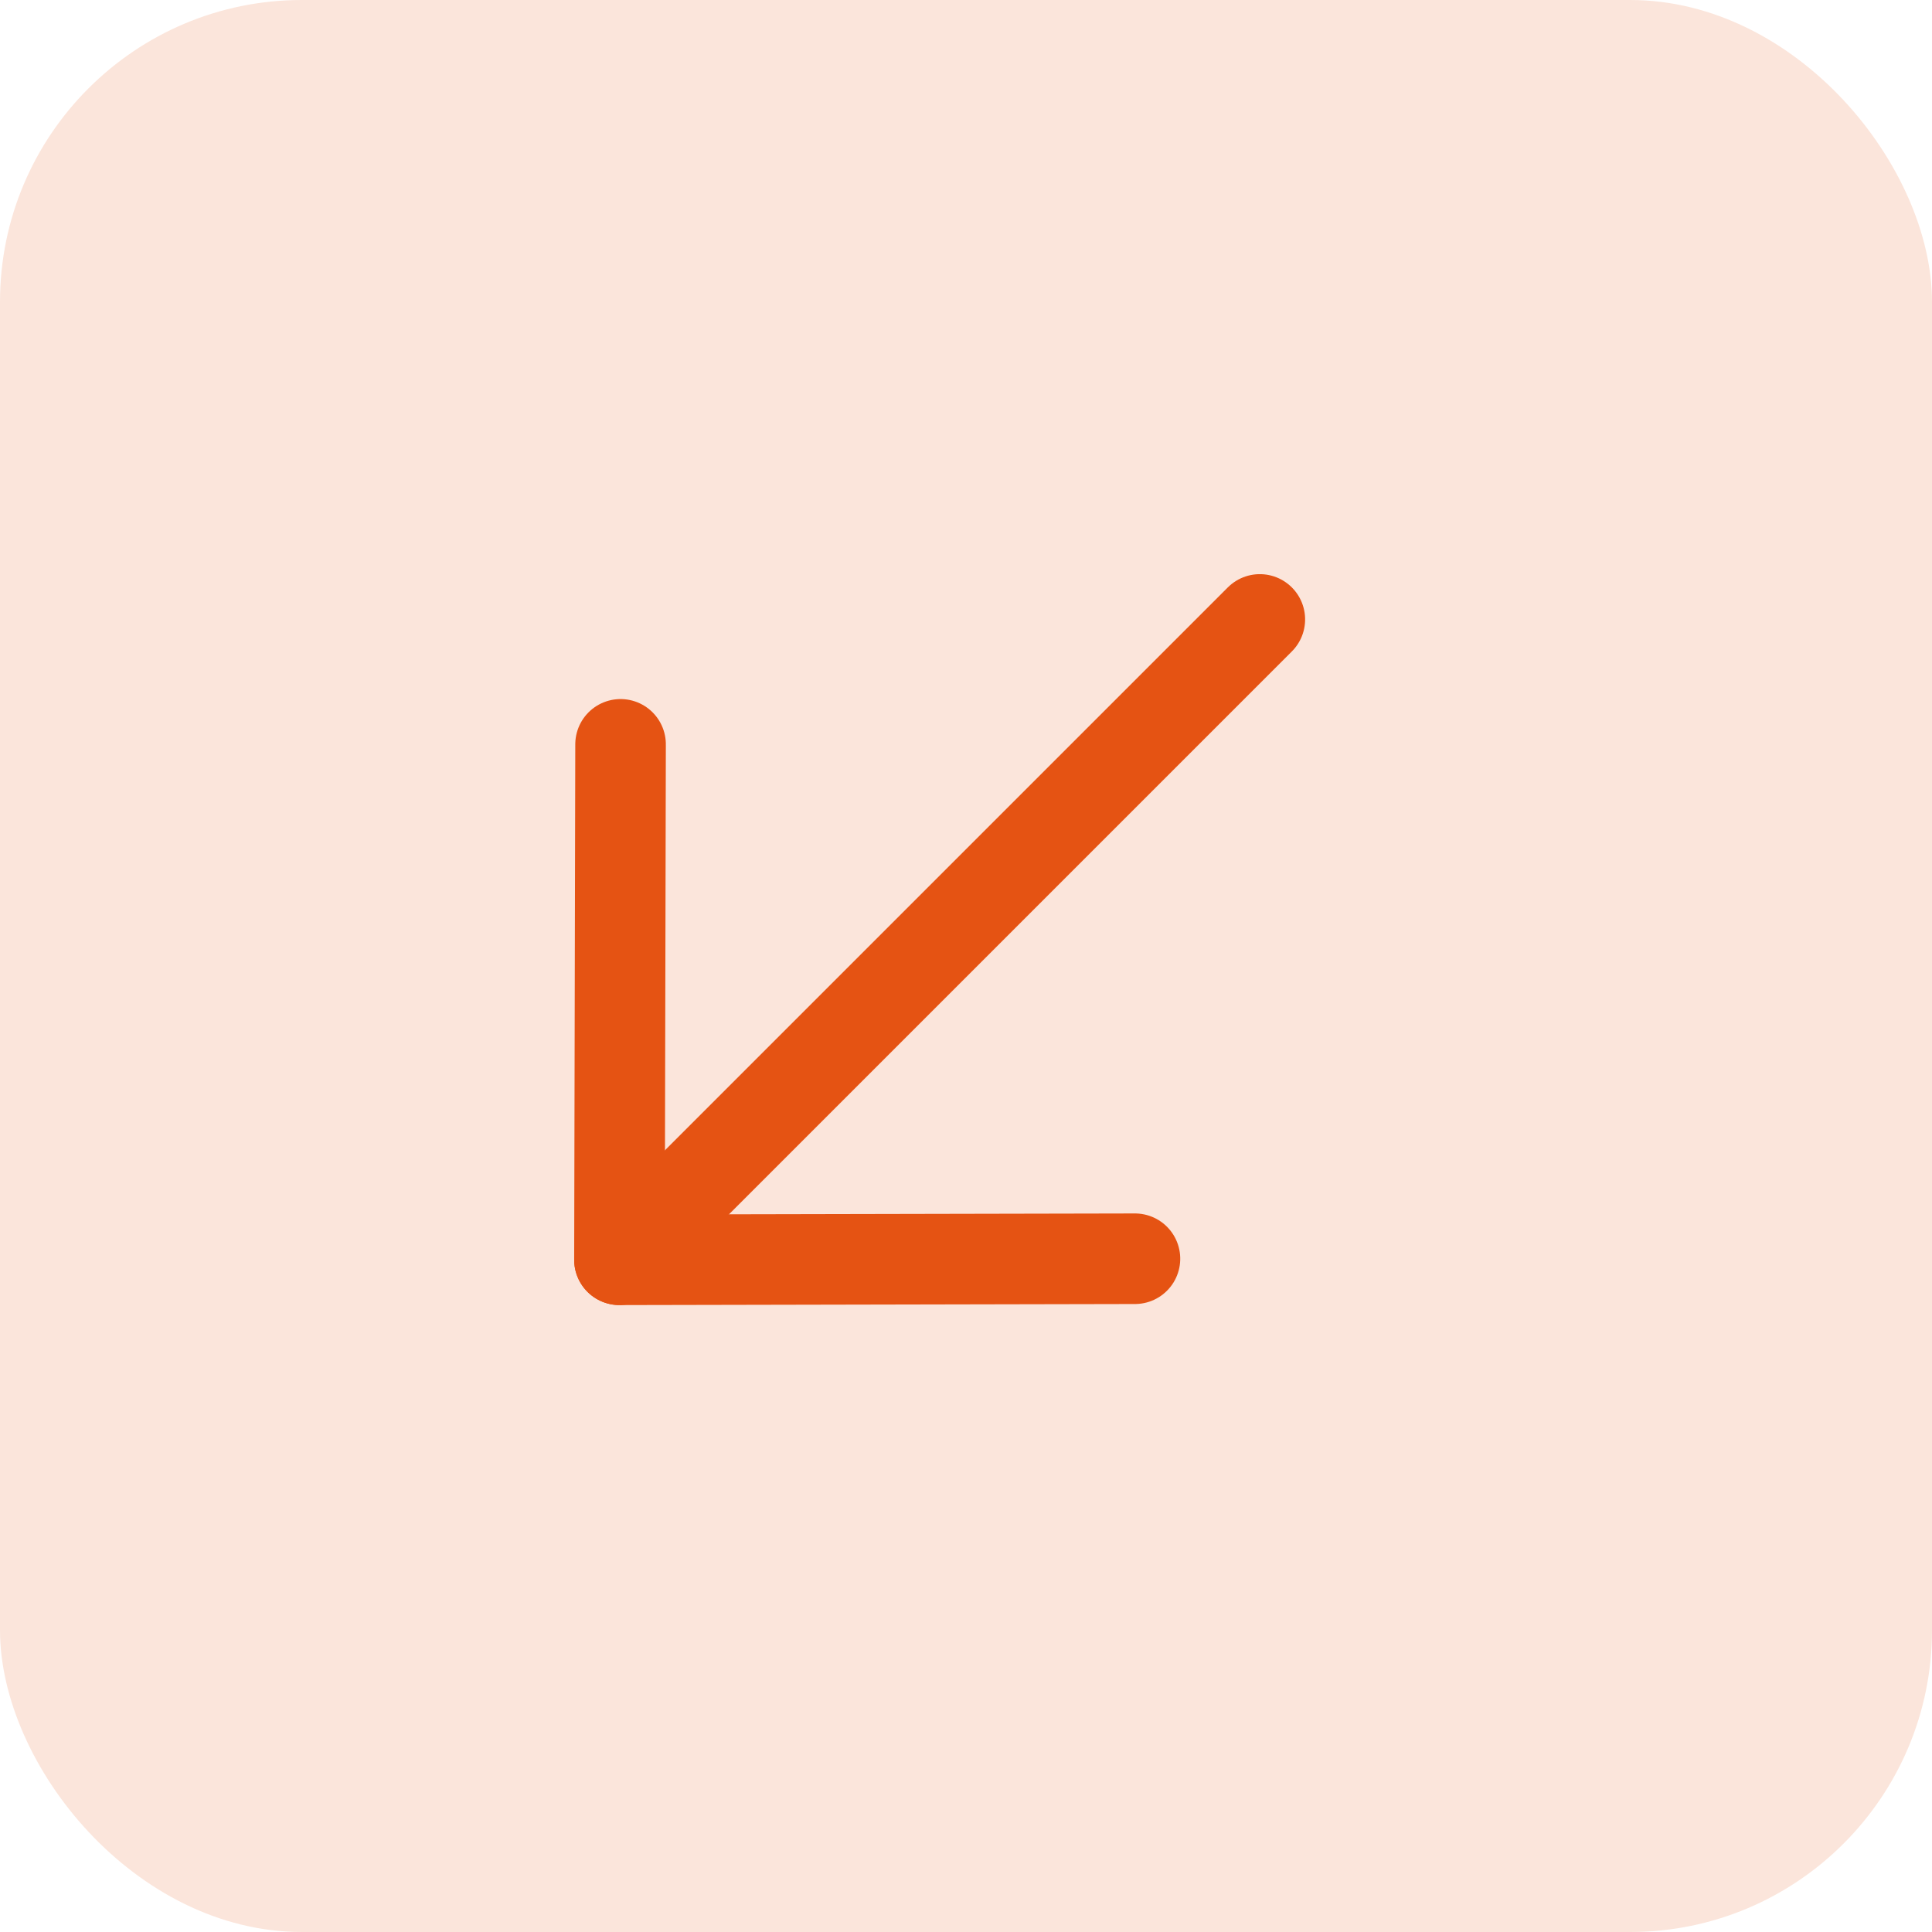 <svg xmlns="http://www.w3.org/2000/svg" width="32" height="32" viewBox="0 0 32 32">
  <g id="withdraw" transform="translate(-42 -1263)">
    <rect id="Rectangle_131" data-name="Rectangle 131" width="32" height="32" rx="5" transform="translate(42 1263)" fill="#fbe5db"/>
    <g id="Iconly_Light_Arrow_-_Right" data-name="Iconly/Light/Arrow - Right" transform="translate(67.127 1277.52) rotate(135)">
      <g id="Arrow_-_Right" data-name="Arrow - Right" transform="translate(15 0) rotate(90)">
        <path id="Stroke_1" data-name="Stroke 1" d="M0,0V15" transform="translate(6.025 0)" fill="none" stroke="#e55313" stroke-linecap="round" stroke-linejoin="round" stroke-miterlimit="10" stroke-width="1.5"/>
        <path id="Stroke_3" data-name="Stroke 3" d="M12.049,6.05,6.025,0,0,6.05" transform="translate(0)" fill="none" stroke="#e55313" stroke-linecap="round" stroke-linejoin="round" stroke-miterlimit="10" stroke-width="1.5"/>
      </g>
    </g>
  </g>
</svg>
